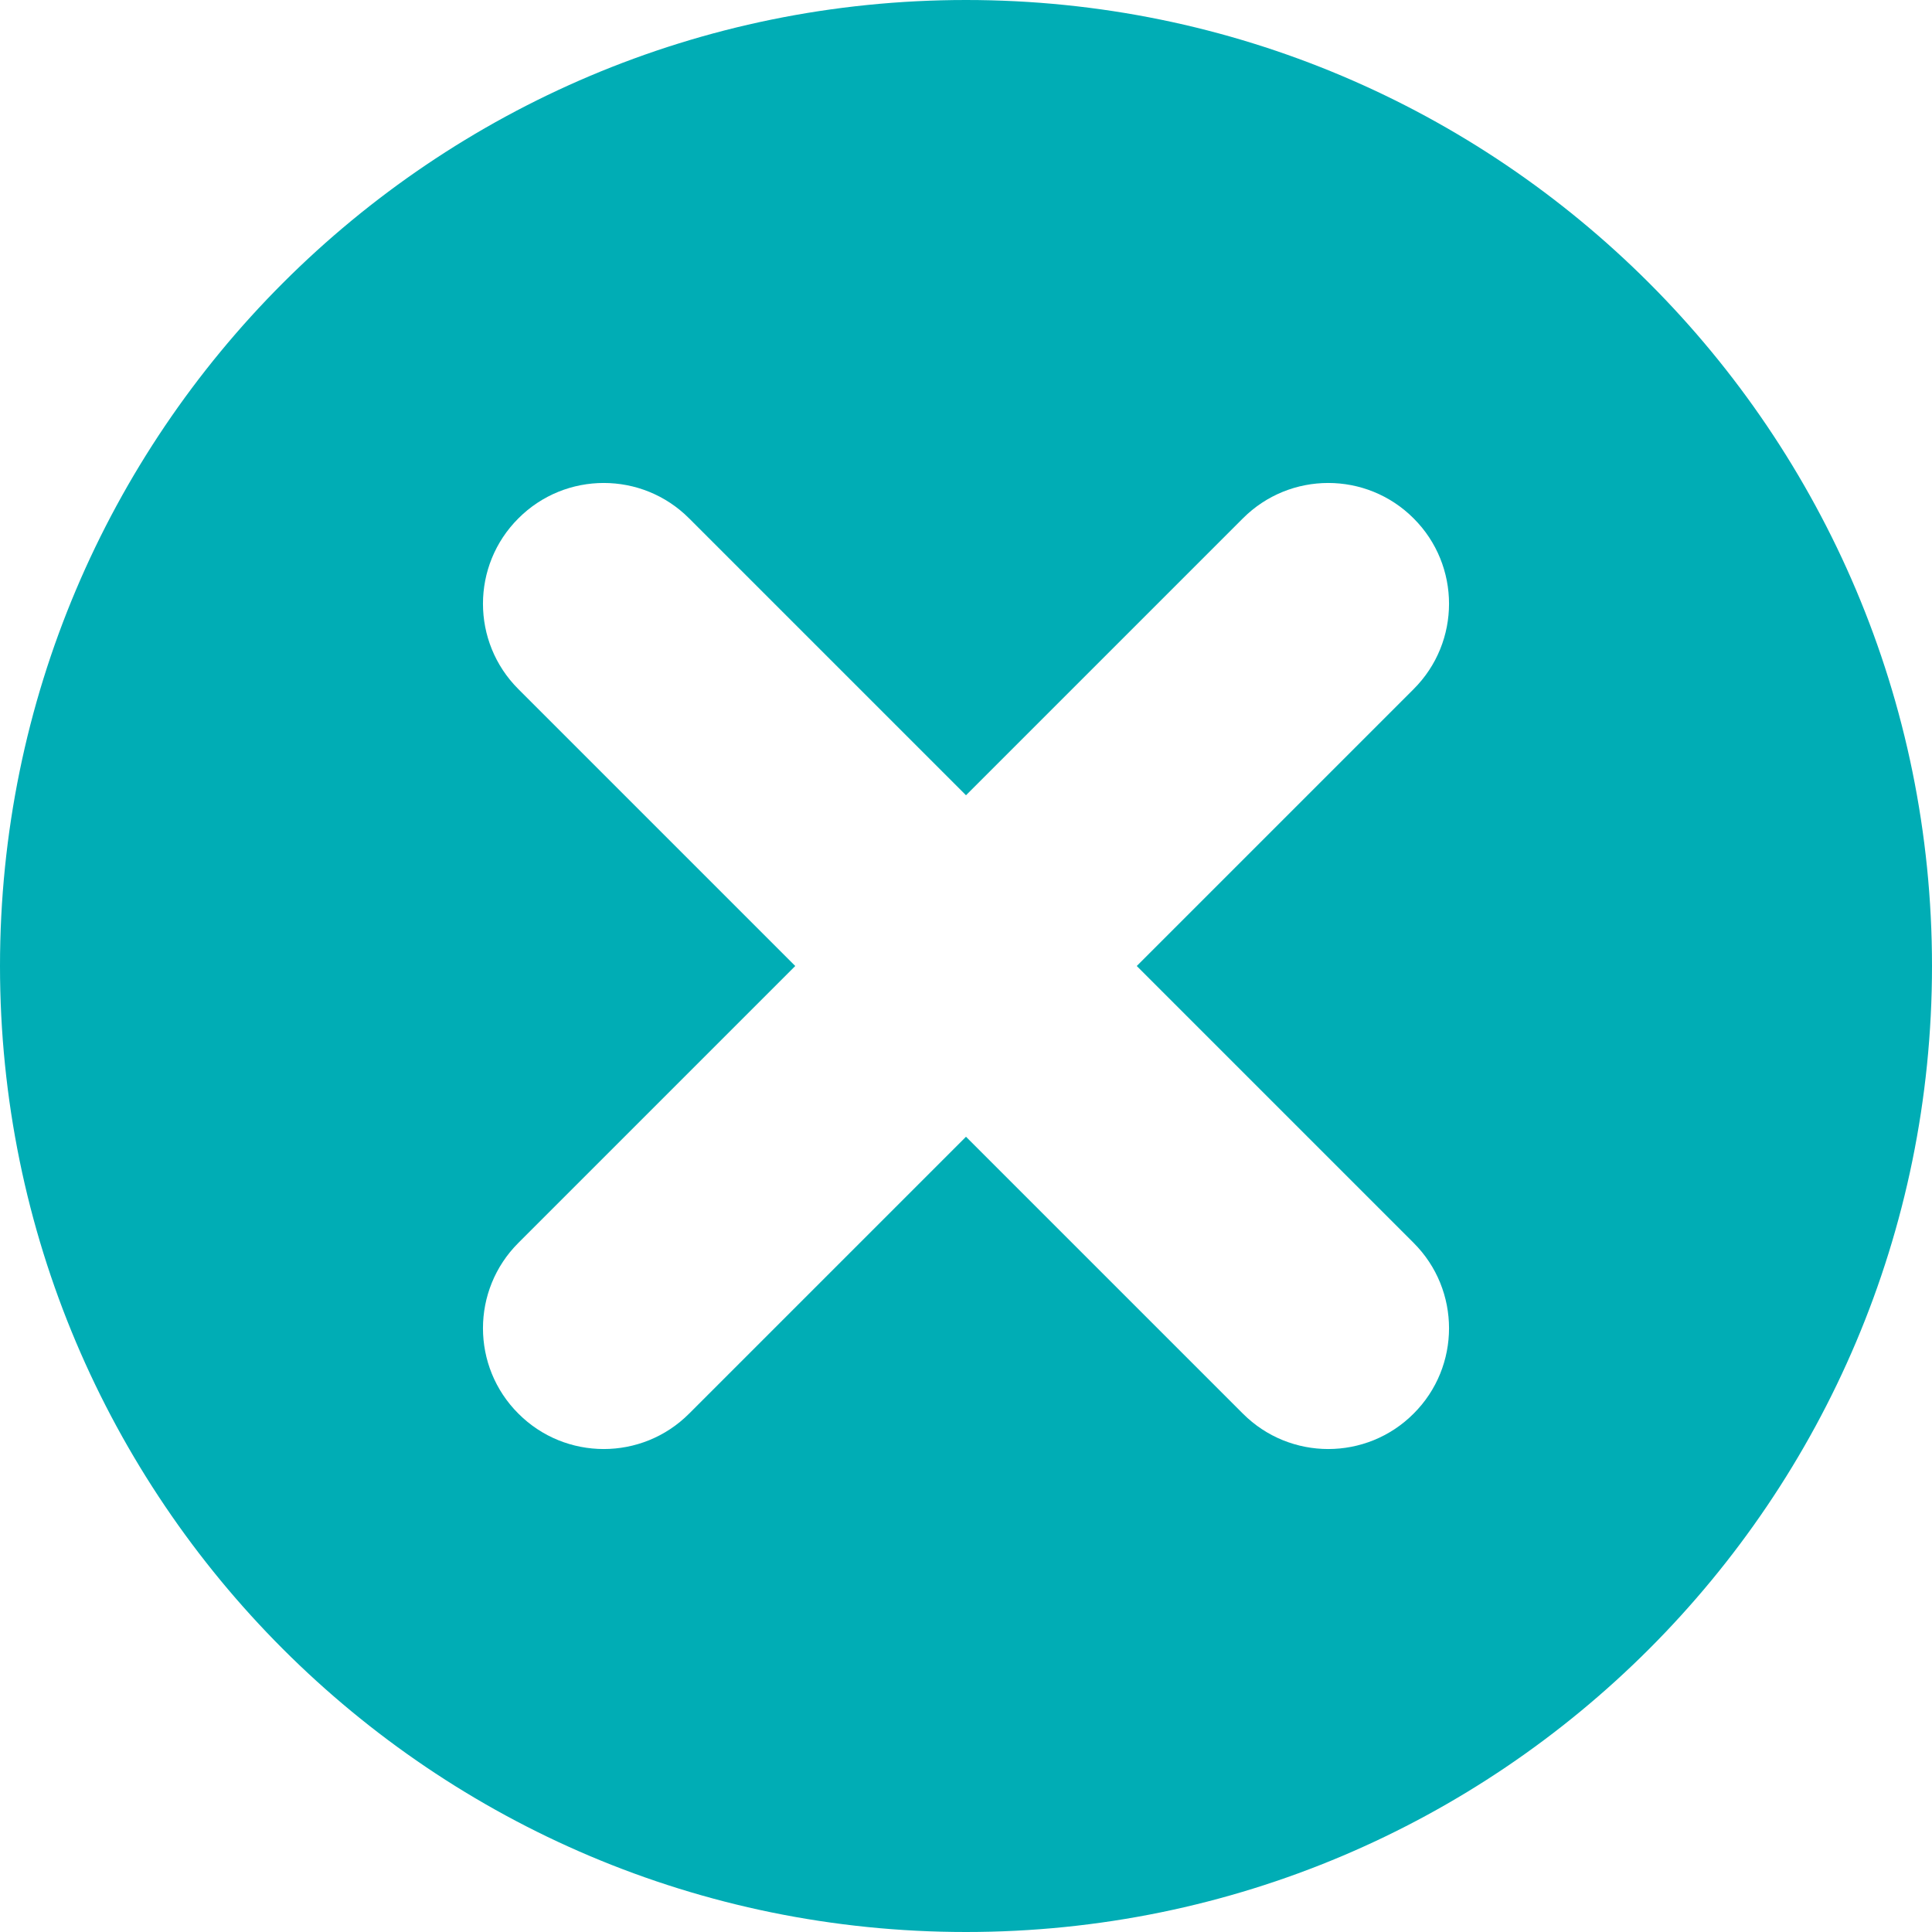 <!DOCTYPE svg PUBLIC "-//W3C//DTD SVG 1.1//EN" "http://www.w3.org/Graphics/SVG/1.1/DTD/svg11.dtd">
<!-- Uploaded to: SVG Repo, www.svgrepo.com, Transformed by: SVG Repo Mixer Tools -->
<svg width="64px" height="64px" viewBox="0 0 16 16" xmlns="http://www.w3.org/2000/svg" fill="#000000">
<g id="SVGRepo_bgCarrier" stroke-width="0"/>
<g id="SVGRepo_tracerCarrier" stroke-linecap="round" stroke-linejoin="round"/>
<g id="SVGRepo_iconCarrier"> <path fill="#00ADB5" fill-rule="evenodd" d="M8,16 C12.418,16 16,12.418 16,8 C16,3.582 12.418,0 8,0 C3.582,0 0,3.582 0,8 C0,12.418 3.582,16 8,16 Z M4.293,4.293 C4.683,3.902 5.317,3.902 5.707,4.293 L8,6.586 L10.293,4.293 C10.683,3.902 11.317,3.902 11.707,4.293 C12.098,4.683 12.098,5.317 11.707,5.707 L9.414,8 L11.707,10.293 C12.098,10.683 12.098,11.317 11.707,11.707 C11.317,12.098 10.683,12.098 10.293,11.707 L8,9.414 L5.707,11.707 C5.317,12.098 4.683,12.098 4.293,11.707 C3.902,11.317 3.902,10.683 4.293,10.293 L6.586,8 L4.293,5.707 C3.902,5.317 3.902,4.683 4.293,4.293 Z"/> </g>
</svg>